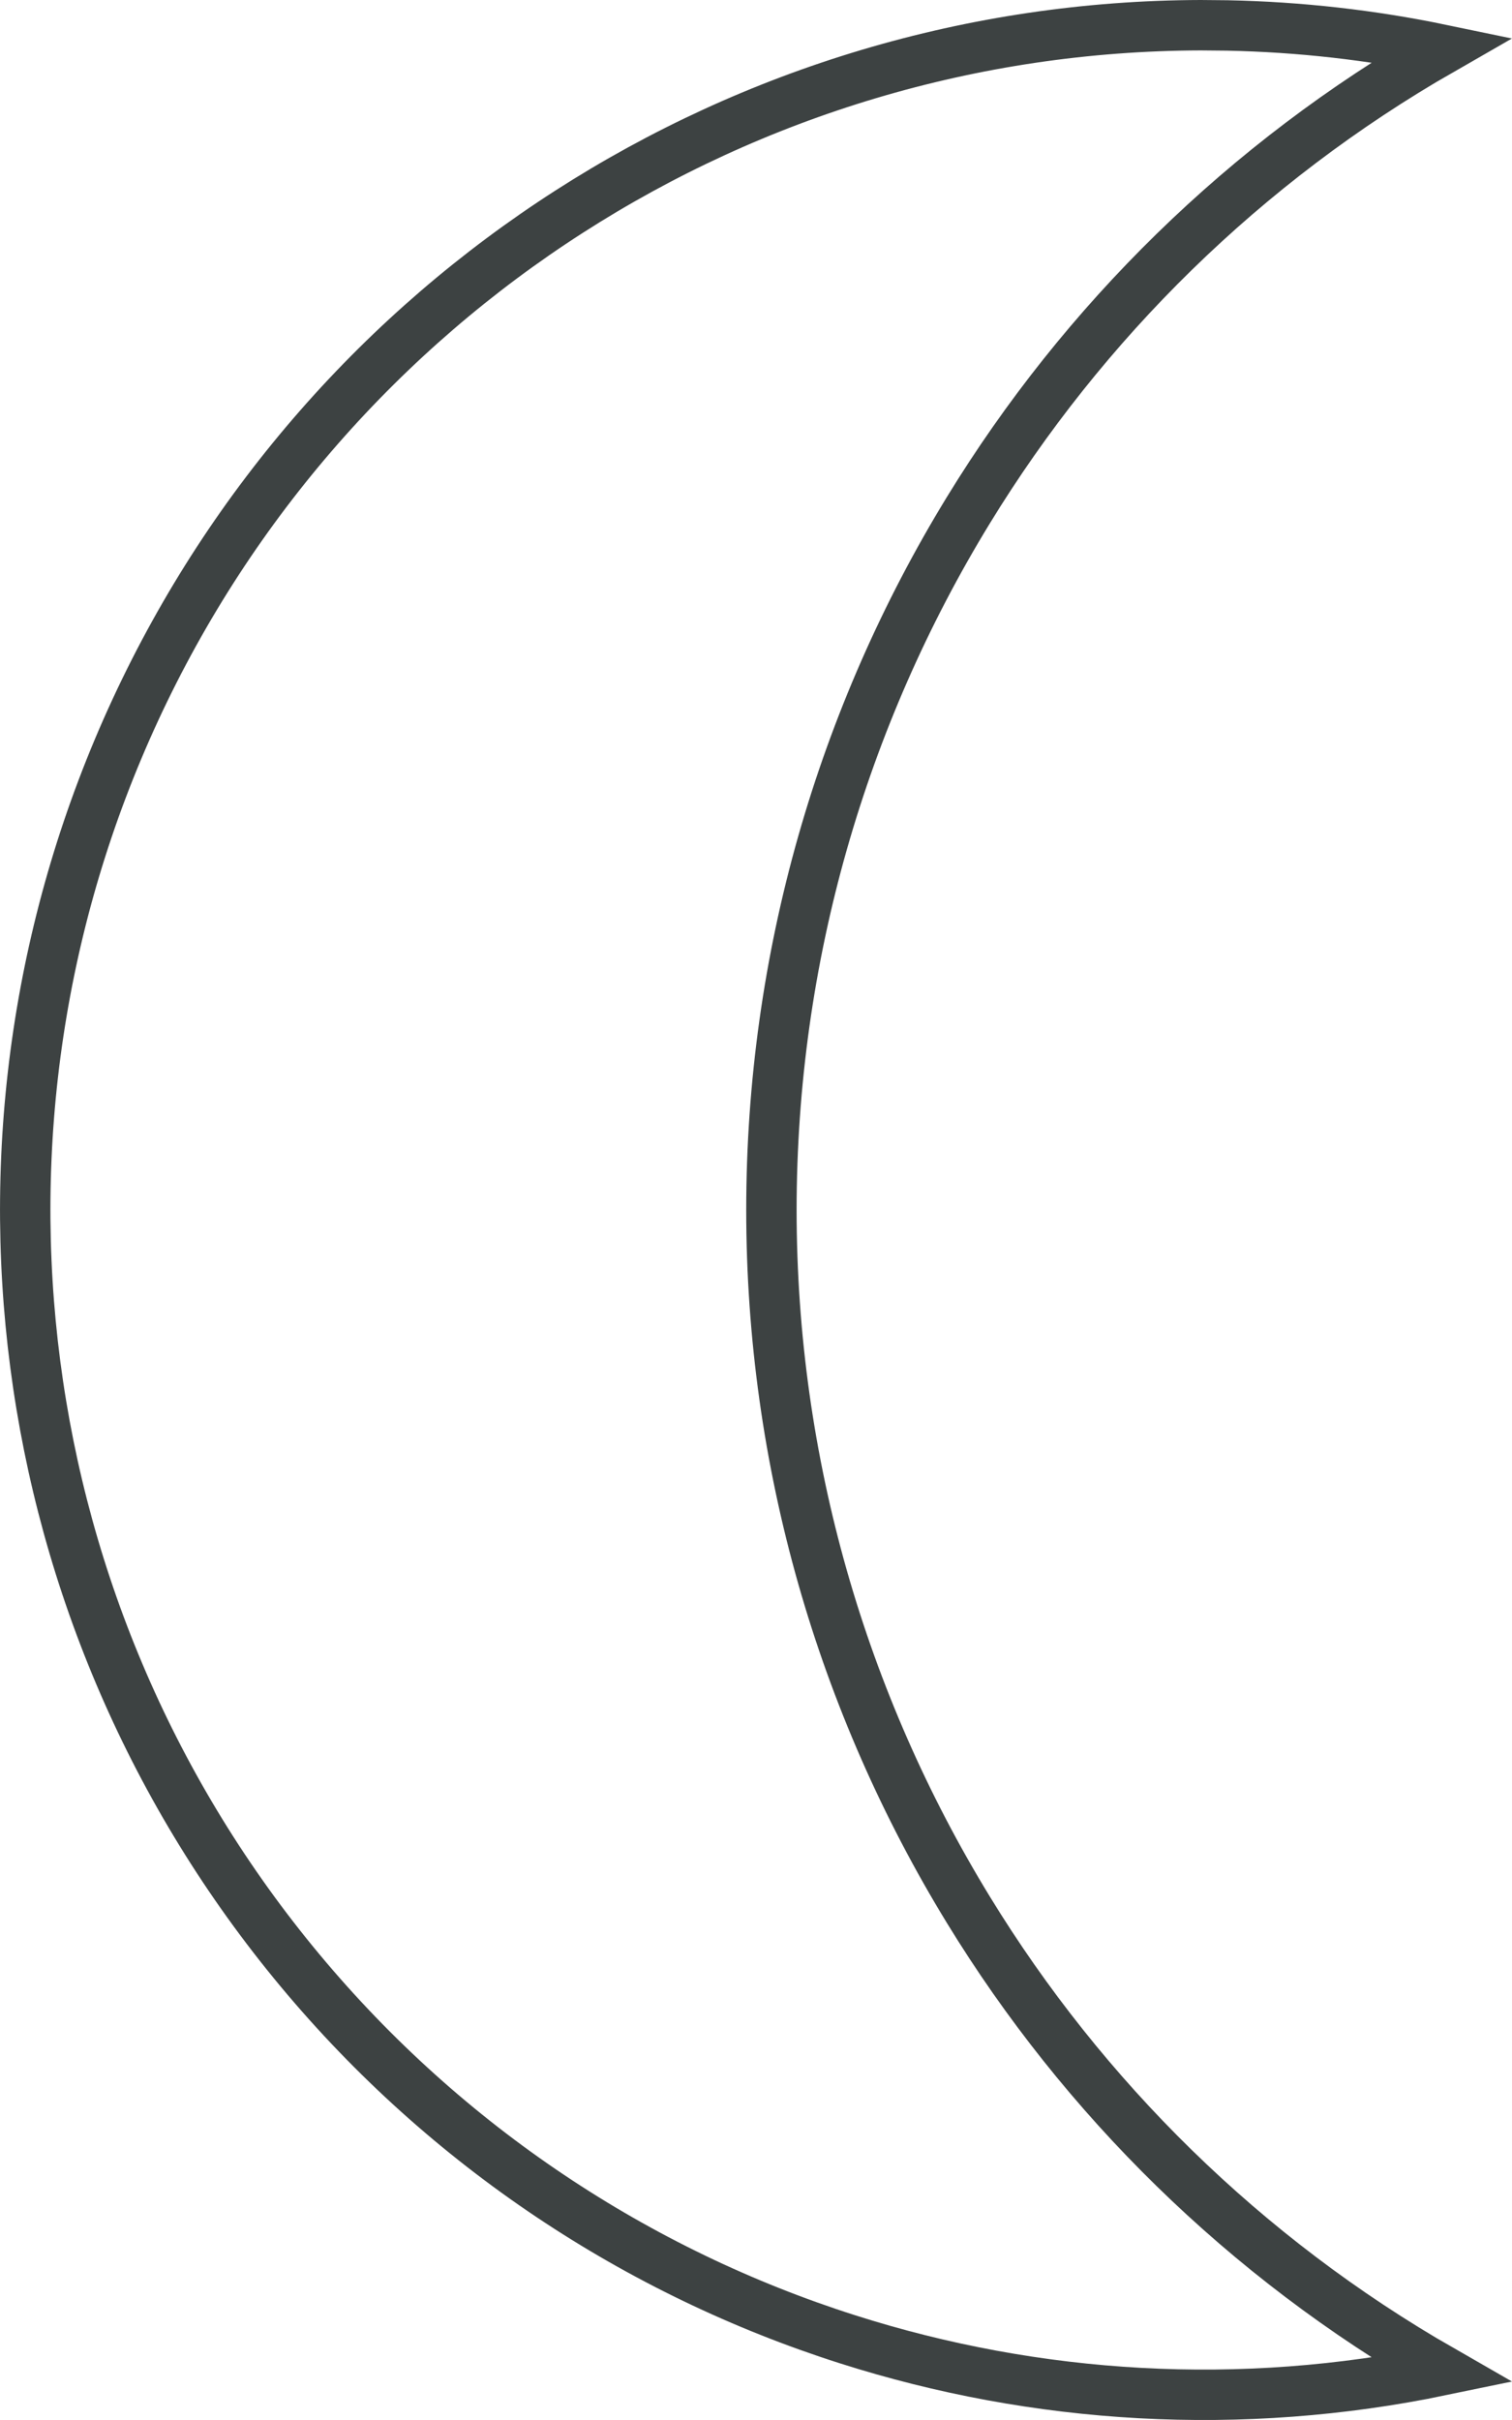 <?xml version="1.0" encoding="UTF-8"?>
<svg width="30px" height="48px" viewBox="0 0 30 48" version="1.1" xmlns="http://www.w3.org/2000/svg" xmlns:xlink="http://www.w3.org/1999/xlink">
    <title>基础-22</title>
    <g id="V1.4" stroke="none" stroke-width="1" fill="none" fill-rule="evenodd">
        <g id="形状汇集备份" transform="translate(-126, -385)" stroke="#3D4242">
            <g id="基础-22" transform="translate(126, 385)">
                <path d="M23.826,0.5 L24.355,0.505 C25.784,0.534 27.208,0.694 28.607,0.985 C24.701,3.224 21.496,6.389 19.212,10.122 C16.704,14.221 15.306,19.004 15.306,24 C15.306,28.996 16.704,33.779 19.212,37.877 C21.496,41.611 24.701,44.776 28.607,47.015 C24.622,47.842 20.565,47.596 16.809,46.397 C12.653,45.072 8.867,42.58 5.955,39.085 C3.042,35.589 1.267,31.404 0.7,27.061 C0.132,22.717 0.771,18.213 2.686,14.08 C4.601,9.947 7.619,6.557 11.293,4.198 C14.966,1.839 19.295,0.511 23.826,0.5 Z" id="26"></path>
            </g>
        </g>
    </g>
</svg>